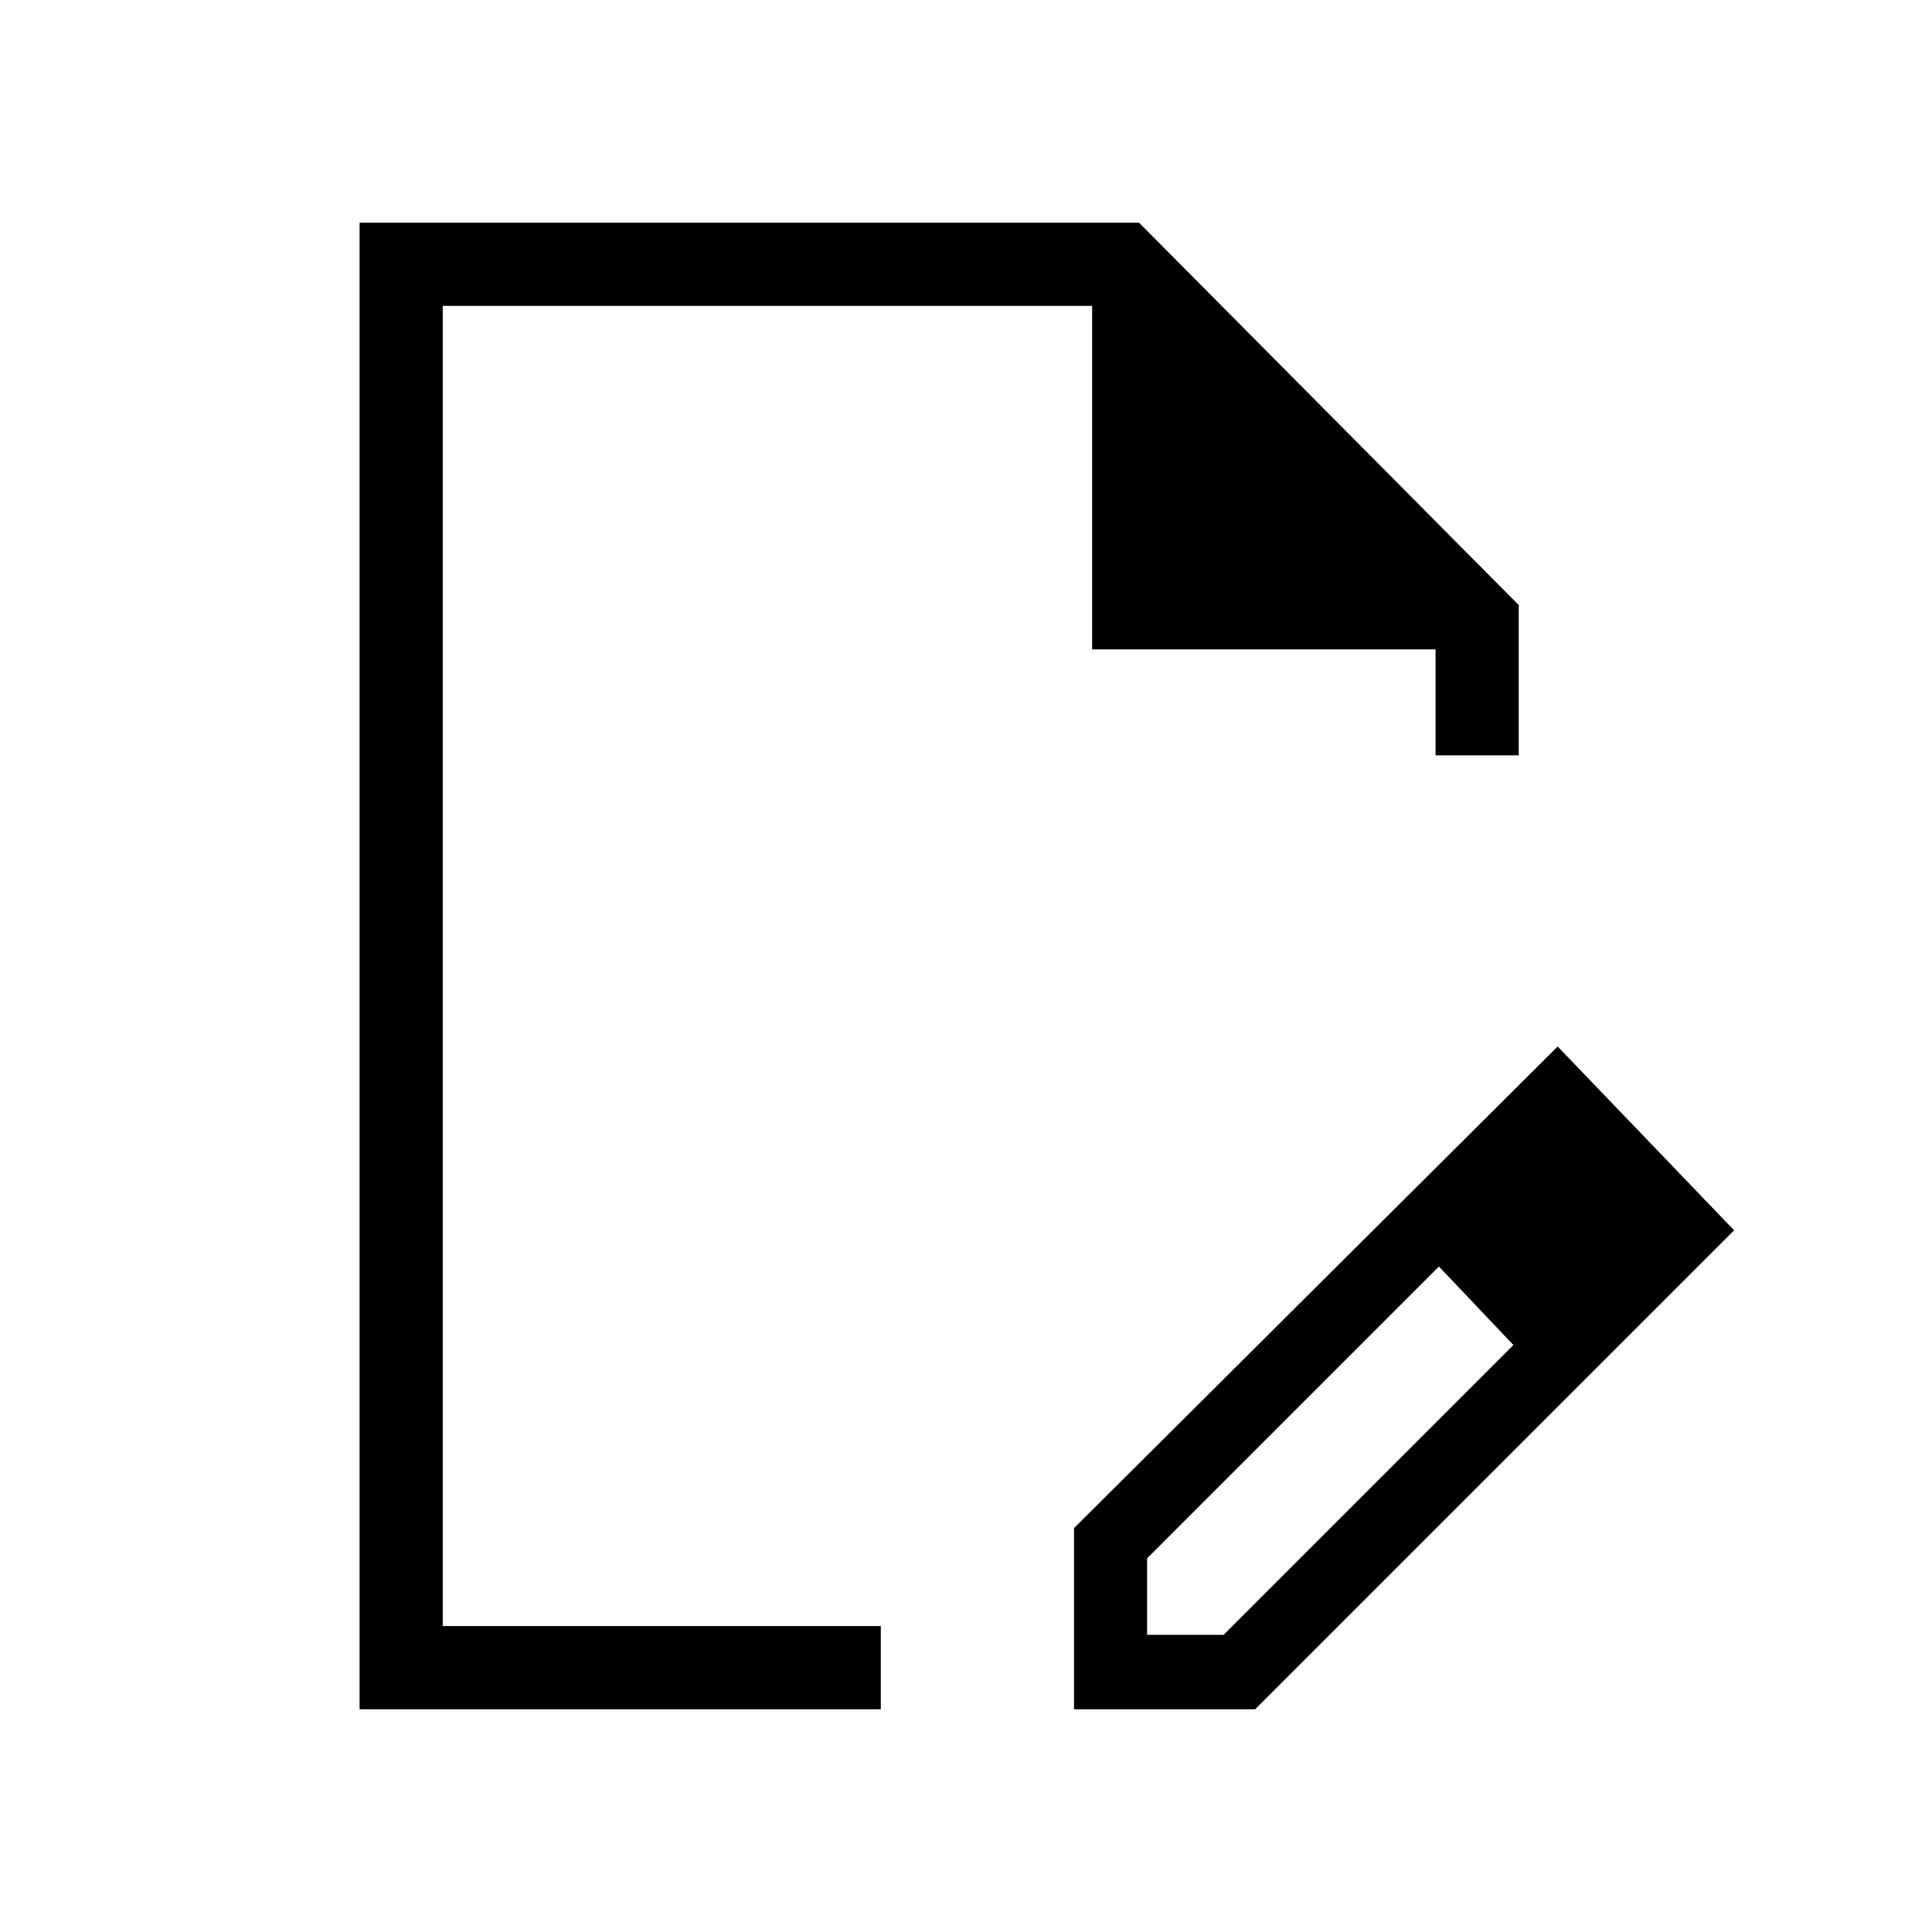 <svg xmlns="http://www.w3.org/2000/svg" height="40" viewBox="0 -960 960 960" width="40"><path d="M533.67-110.67v-90L774-440l87.67 91.33-238 238h-90Zm276.33-239-37-38 37 38Zm-240 202h38l144-144-18-20.02-19-18.98-145 145v38Zm-391.33 37v-738.66H566l188.67 190v74.66h-41.34v-52.66H542.67V-808H220v656h217.67v41.33h-259Zm309-369.33ZM734-311.69l-19-18.98 37 39-18-20.02Z"/></svg>